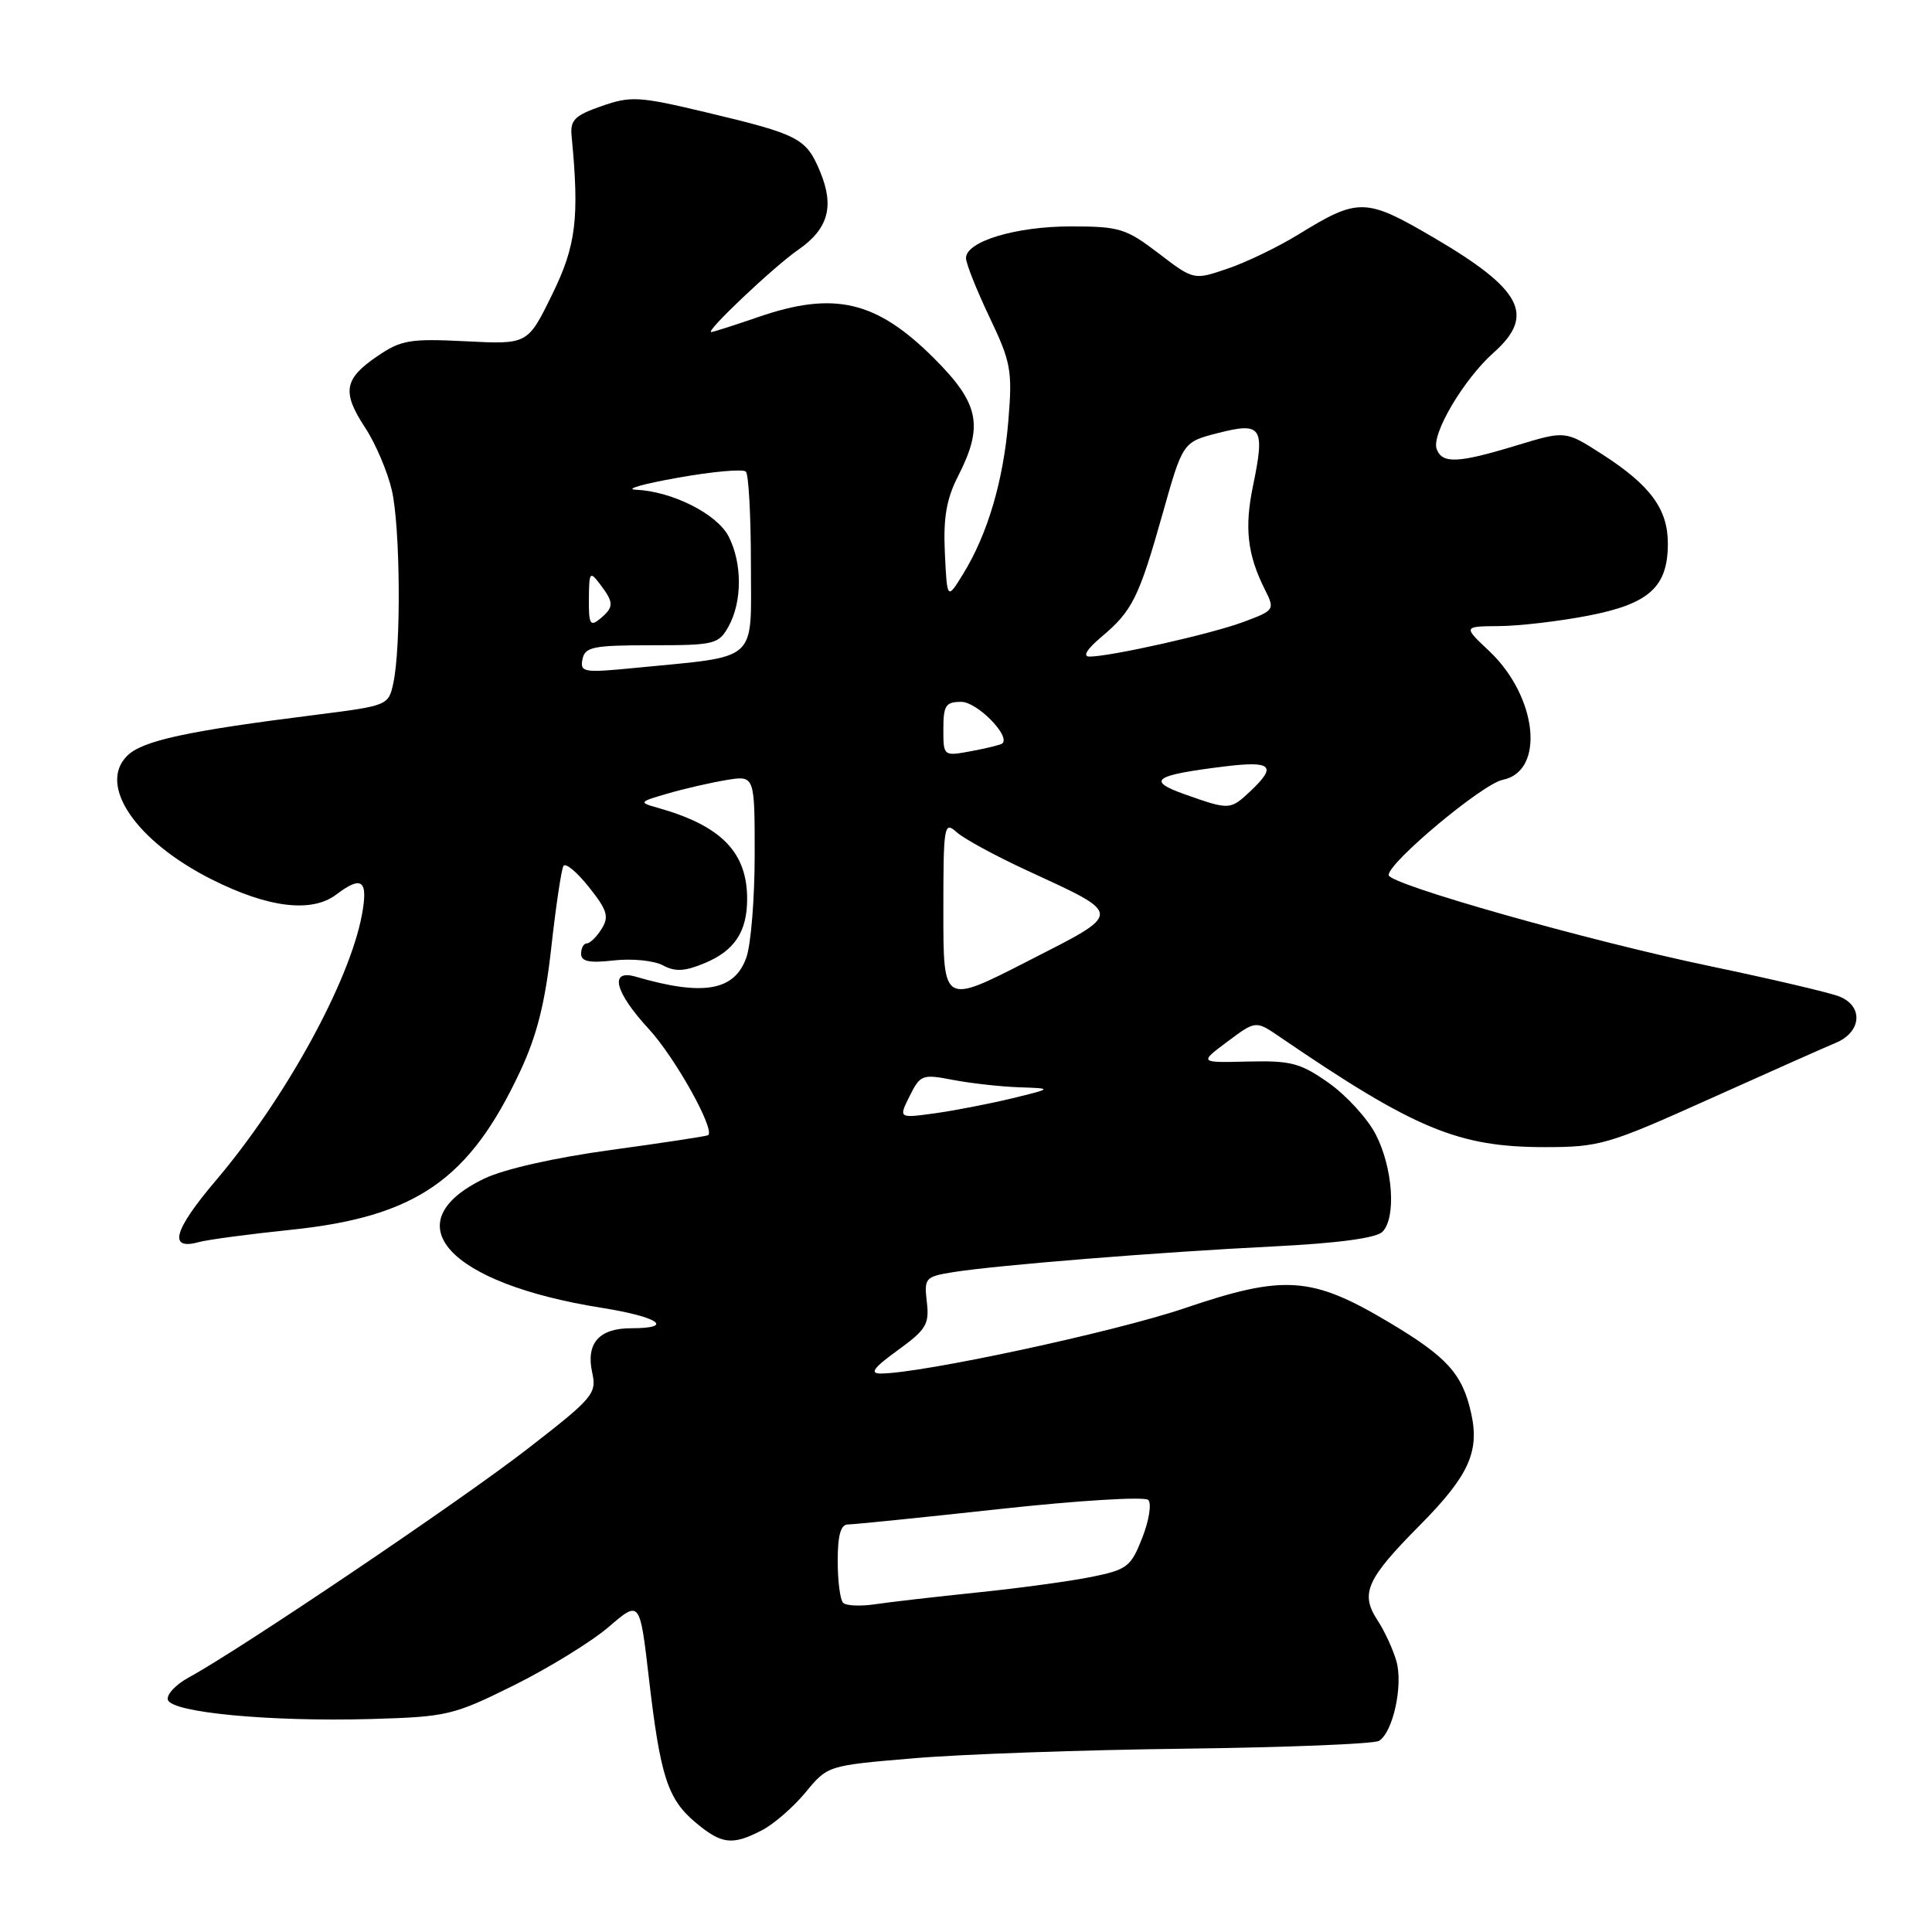 <?xml version="1.0" encoding="UTF-8" standalone="no"?>
<!DOCTYPE svg PUBLIC "-//W3C//DTD SVG 1.1//EN" "http://www.w3.org/Graphics/SVG/1.1/DTD/svg11.dtd" >
<svg xmlns="http://www.w3.org/2000/svg" xmlns:xlink="http://www.w3.org/1999/xlink" version="1.1" viewBox="0 0 256 256">
 <g >
 <path fill="currentColor"
d=" M 100.96 242.52 C 102.53 241.71 105.14 239.44 106.75 237.49 C 109.67 233.94 109.67 233.94 121.09 232.98 C 127.36 232.44 143.53 231.87 157.01 231.71 C 170.50 231.54 182.07 231.08 182.73 230.67 C 184.59 229.52 185.94 223.29 185.03 220.11 C 184.58 218.54 183.45 216.09 182.52 214.68 C 180.21 211.15 181.06 209.24 188.11 202.13 C 194.62 195.56 196.08 192.37 194.93 187.23 C 193.77 182.03 191.74 179.79 184.01 175.19 C 173.80 169.11 170.16 168.86 156.98 173.34 C 147.71 176.49 122.06 182.00 116.69 182.00 C 115.19 182.00 115.76 181.23 118.95 178.92 C 122.72 176.19 123.16 175.47 122.81 172.52 C 122.44 169.33 122.59 169.16 126.34 168.56 C 132.11 167.64 153.58 165.91 168.70 165.16 C 177.32 164.73 182.35 164.05 183.18 163.22 C 185.03 161.36 184.57 154.73 182.29 150.31 C 181.21 148.22 178.41 145.15 176.07 143.50 C 172.31 140.85 171.05 140.52 165.35 140.66 C 158.89 140.82 158.89 140.82 162.64 138.02 C 166.39 135.22 166.39 135.22 169.53 137.36 C 187.49 149.62 193.21 152.00 204.72 152.00 C 211.94 152.00 213.10 151.66 226.43 145.66 C 234.17 142.18 241.74 138.81 243.25 138.18 C 246.66 136.77 246.94 133.34 243.75 132.05 C 242.51 131.54 234.75 129.73 226.50 128.00 C 210.35 124.63 184.00 117.16 184.00 115.95 C 184.00 114.26 196.45 103.86 199.12 103.33 C 204.77 102.20 203.73 92.31 197.32 86.26 C 193.86 83.00 193.86 83.00 198.68 82.96 C 201.33 82.94 206.62 82.32 210.44 81.58 C 218.53 80.02 221.00 77.78 221.00 72.02 C 221.00 67.44 218.67 64.28 212.23 60.15 C 207.41 57.06 207.41 57.06 200.96 59.02 C 193.20 61.38 191.12 61.48 190.37 59.51 C 189.62 57.58 193.94 50.26 197.90 46.74 C 203.48 41.78 201.71 38.37 190.00 31.50 C 180.96 26.20 180.00 26.17 172.06 31.06 C 169.38 32.71 165.16 34.75 162.68 35.59 C 158.18 37.13 158.18 37.13 153.51 33.56 C 149.20 30.27 148.32 30.00 141.89 30.00 C 134.59 30.00 128.00 31.99 128.00 34.20 C 128.00 34.91 129.40 38.42 131.10 42.00 C 133.95 47.97 134.16 49.08 133.62 55.65 C 132.98 63.61 130.89 70.72 127.65 76.00 C 125.50 79.50 125.50 79.50 125.20 73.30 C 124.98 68.60 125.40 66.13 126.95 63.09 C 130.37 56.40 129.76 53.46 123.75 47.46 C 116.12 39.85 110.55 38.54 100.50 42.00 C 97.30 43.10 94.49 44.00 94.24 44.00 C 93.38 44.00 102.55 35.32 105.75 33.11 C 109.76 30.34 110.59 27.35 108.66 22.72 C 106.82 18.32 105.87 17.82 93.71 14.92 C 84.67 12.76 83.60 12.70 79.71 14.06 C 76.15 15.30 75.54 15.91 75.74 18.01 C 76.79 28.92 76.34 32.56 73.14 39.07 C 69.92 45.64 69.92 45.64 61.71 45.22 C 54.33 44.85 53.15 45.05 50.01 47.19 C 45.57 50.21 45.28 51.94 48.39 56.68 C 49.77 58.78 51.36 62.52 51.93 65.00 C 53.04 69.88 53.16 85.65 52.12 90.50 C 51.49 93.47 51.37 93.51 41.99 94.70 C 24.70 96.87 18.86 98.14 16.84 100.16 C 12.94 104.06 18.03 111.48 28.04 116.52 C 35.53 120.29 41.30 121.00 44.56 118.53 C 47.97 115.95 48.81 116.62 47.95 121.25 C 46.27 130.17 37.79 145.60 28.57 156.46 C 22.98 163.05 22.26 165.72 26.36 164.58 C 27.54 164.26 33.00 163.53 38.50 162.96 C 55.12 161.24 62.20 156.35 68.93 141.94 C 71.15 137.21 72.24 132.86 73.05 125.53 C 73.66 120.04 74.39 115.19 74.66 114.74 C 74.94 114.29 76.46 115.56 78.04 117.55 C 80.47 120.60 80.73 121.46 79.72 123.08 C 79.06 124.14 78.18 125.00 77.76 125.00 C 77.34 125.00 77.00 125.62 77.00 126.38 C 77.00 127.41 78.09 127.63 81.35 127.26 C 83.75 126.99 86.66 127.28 87.83 127.91 C 89.47 128.79 90.74 128.72 93.40 127.61 C 97.34 125.96 99.00 123.44 99.00 119.11 C 99.00 112.89 95.54 109.38 87.06 107.01 C 84.62 106.33 84.68 106.24 88.50 105.14 C 90.70 104.50 94.19 103.70 96.25 103.36 C 100.00 102.74 100.00 102.74 100.00 113.22 C 100.00 118.99 99.51 125.12 98.90 126.86 C 97.35 131.30 93.20 132.03 84.25 129.42 C 80.68 128.38 81.44 131.44 85.99 136.37 C 89.45 140.13 94.79 149.69 93.83 150.42 C 93.65 150.55 87.88 151.43 81.00 152.37 C 73.51 153.39 66.76 154.92 64.17 156.17 C 52.04 162.02 59.33 170.05 79.71 173.29 C 87.30 174.50 89.47 176.00 83.62 176.00 C 79.37 176.00 77.62 178.00 78.47 181.88 C 79.09 184.68 78.60 185.24 69.81 192.05 C 60.92 198.94 31.83 218.56 25.05 222.25 C 23.28 223.21 22.02 224.56 22.25 225.25 C 22.81 226.93 35.79 228.15 49.10 227.78 C 59.25 227.49 60.05 227.30 68.10 223.31 C 72.72 221.01 78.36 217.54 80.64 215.59 C 84.78 212.03 84.78 212.03 85.97 222.27 C 87.49 235.36 88.45 238.36 92.14 241.47 C 95.62 244.39 97.02 244.56 100.96 242.52 Z  M 111.72 212.38 C 111.32 211.99 111.00 209.49 111.00 206.83 C 111.00 203.44 111.40 202.00 112.35 202.00 C 113.10 202.00 122.16 201.08 132.50 199.95 C 142.85 198.82 151.68 198.28 152.15 198.75 C 152.61 199.21 152.26 201.47 151.36 203.76 C 149.85 207.61 149.36 207.99 144.62 208.95 C 141.80 209.52 135.00 210.45 129.50 211.01 C 124.00 211.58 117.91 212.28 115.97 212.57 C 114.03 212.86 112.11 212.78 111.72 212.38 Z  M 120.54 145.22 C 121.94 142.41 122.21 142.31 126.26 143.09 C 128.59 143.54 132.53 143.98 135.00 144.07 C 139.50 144.22 139.50 144.22 134.09 145.54 C 131.11 146.26 126.51 147.15 123.87 147.52 C 119.06 148.18 119.06 148.18 120.54 145.22 Z  M 125.00 120.89 C 125.00 109.34 125.09 108.77 126.75 110.26 C 127.71 111.13 131.88 113.40 136.00 115.30 C 148.96 121.30 148.96 120.83 136.14 127.38 C 125.00 133.08 125.00 133.08 125.00 120.89 Z  M 157.04 105.27 C 151.84 103.43 152.84 102.72 162.25 101.56 C 168.53 100.79 169.25 101.47 165.69 104.83 C 163.01 107.34 162.93 107.35 157.04 105.27 Z  M 125.00 96.61 C 125.00 93.47 125.31 93.00 127.38 93.00 C 129.45 93.00 133.88 97.47 132.83 98.50 C 132.65 98.68 130.81 99.14 128.75 99.52 C 125.00 100.22 125.00 100.22 125.00 96.61 Z  M 77.18 87.36 C 77.51 85.72 78.57 85.50 86.35 85.50 C 94.69 85.50 95.22 85.37 96.54 83.00 C 98.36 79.72 98.36 74.60 96.54 71.07 C 94.99 68.08 89.03 65.09 84.23 64.89 C 82.73 64.82 85.25 64.11 89.83 63.30 C 94.40 62.48 98.45 62.12 98.83 62.49 C 99.20 62.86 99.50 68.40 99.50 74.80 C 99.50 87.98 100.74 86.87 84.16 88.50 C 77.33 89.17 76.84 89.09 77.18 87.36 Z  M 145.95 84.39 C 150.05 80.94 150.91 79.20 154.06 68.04 C 156.73 58.57 156.73 58.57 161.43 57.37 C 167.19 55.90 167.64 56.59 166.04 64.33 C 164.87 69.93 165.28 73.52 167.63 78.17 C 168.94 80.79 168.88 80.88 164.74 82.42 C 160.47 84.01 147.16 87.00 144.36 87.00 C 143.42 87.00 144.01 86.02 145.95 84.39 Z  M 78.03 79.37 C 78.06 75.75 78.16 75.63 79.53 77.44 C 81.37 79.87 81.37 80.45 79.50 82.00 C 78.21 83.07 78.00 82.70 78.03 79.37 Z "/>
</g>
</svg>